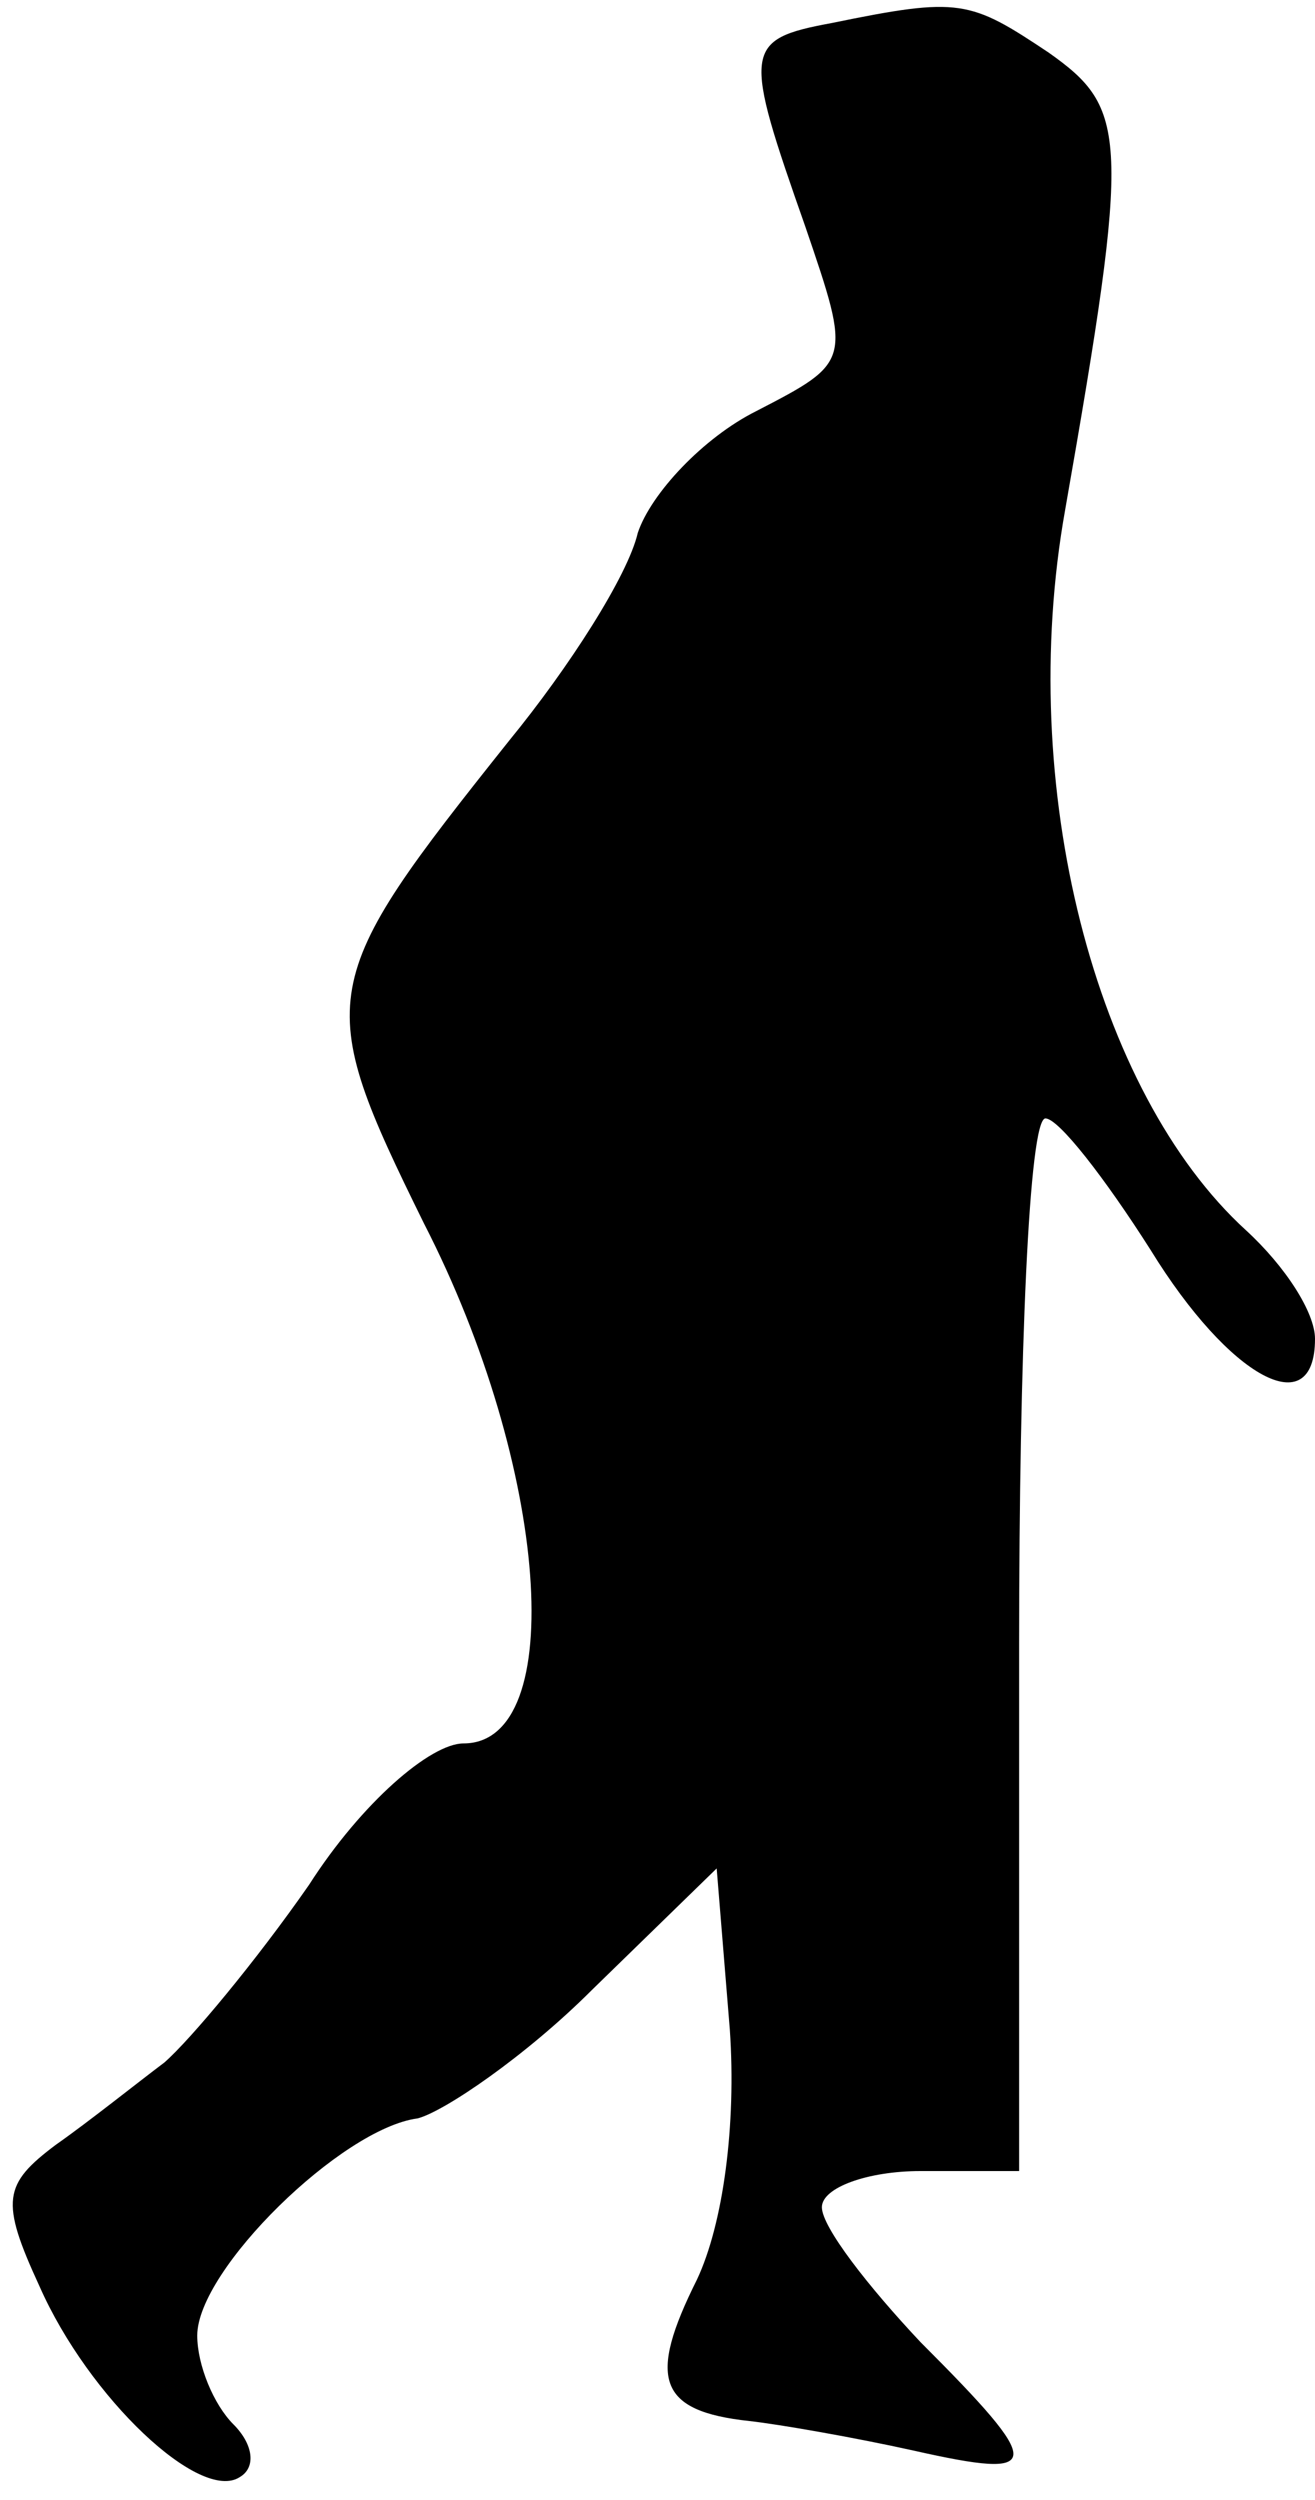 <?xml version="1.0" standalone="no"?>
<!DOCTYPE svg PUBLIC "-//W3C//DTD SVG 20010904//EN"
 "http://www.w3.org/TR/2001/REC-SVG-20010904/DTD/svg10.dtd">
<svg version="1.0" xmlns="http://www.w3.org/2000/svg"
 width="40pt" height="76pt" viewBox="0 0 40 76"
 preserveAspectRatio="xMidYMid meet">
<g transform="translate(0,76) scale(0.1,-0.1)"
fill="#000000" stroke="none">
<path fill="#000000" stroke="none" d="M253 753 c-27 -5 -27 -8 -8 -62 14 -41
14 -41 -15 -56 -16 -8 -32 -25 -36 -37 -3 -13 -21 -41 -39 -63 -59 -74 -60
-78 -26 -147 38 -74 44 -158 12 -158 -10 0 -31 -18 -47 -43 -16 -23 -36 -47
-44 -54 -8 -6 -23 -18 -33 -25 -16 -12 -17 -17 -5 -43 15 -34 49 -66 61 -58 5
3 4 10 -2 16 -6 6 -11 18 -11 27 0 20 44 63 67 66 8 2 33 19 53 39 l38 37 4
-49 c2 -29 -2 -59 -10 -76 -15 -30 -12 -40 16 -43 9 -1 32 -5 50 -9 40 -9 40
-5 2 33 -16 17 -30 35 -30 41 0 6 14 11 30 11 l30 0 0 160 c0 88 3 160 8 160
4 0 18 -18 32 -40 24 -39 50 -53 50 -27 0 8 -9 22 -21 33 -46 42 -70 135 -55
219 20 114 19 122 -5 139 -24 16 -27 17 -66 9z"/>
</g>
</svg>
